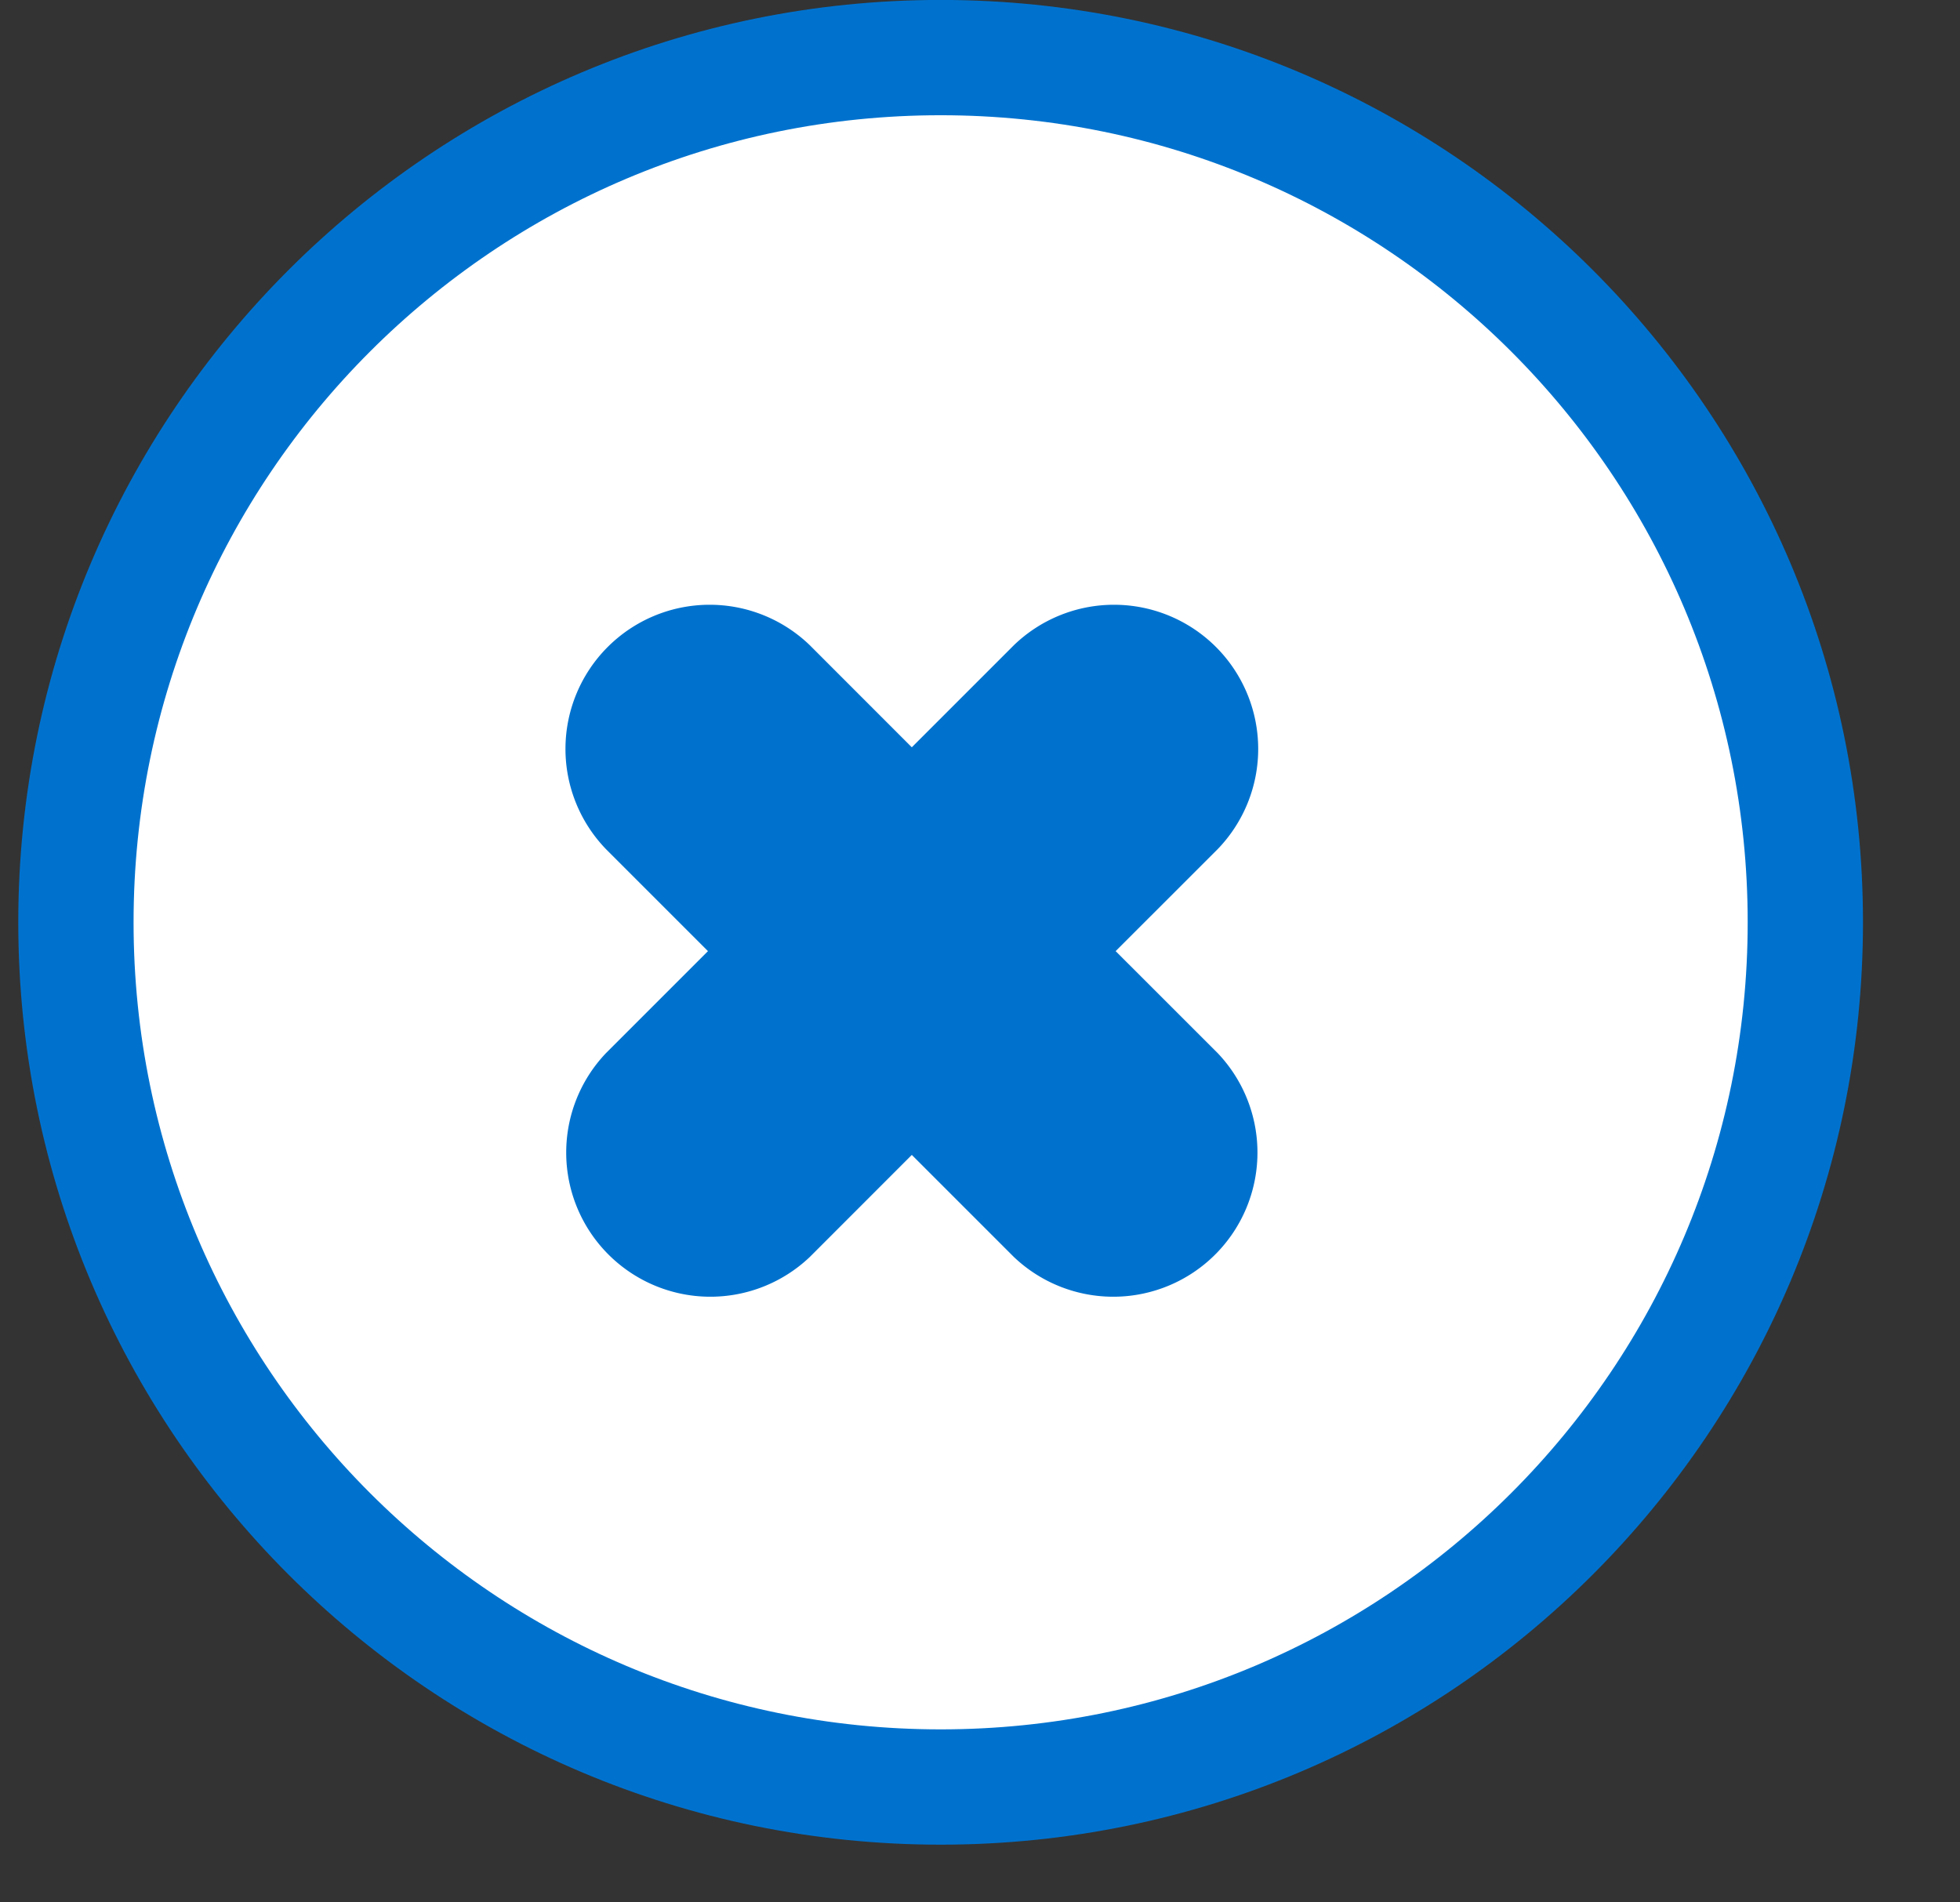 <svg xmlns="http://www.w3.org/2000/svg" width="34" height="33">
    <rect width="100%" height="100%" fill="#333333" stroke="none"/>
    <path fill="#FFF" fill-rule="evenodd" stroke="#0072CE" stroke-width="2" d="M16.317.999c8.285 0 15 6.716 15 15 0 8.283-6.715 15-15 15-8.284 0-15-6.717-15-15 0-8.284 6.716-15 15-15z"/>
    <path fill="#0072CE" fill-rule="evenodd" d="M19.353 16.499l1.768 1.767a2.501 2.501 0 0 1-3.536 3.536l-1.768-1.768-1.767 1.768a2.501 2.501 0 0 1-3.536-3.536l1.767-1.767-1.767-1.767a2.501 2.501 0 0 1 3.536-3.537l1.767 1.768 1.768-1.768a2.501 2.501 0 0 1 3.536 3.537l-1.768 1.767z"/>
</svg>

